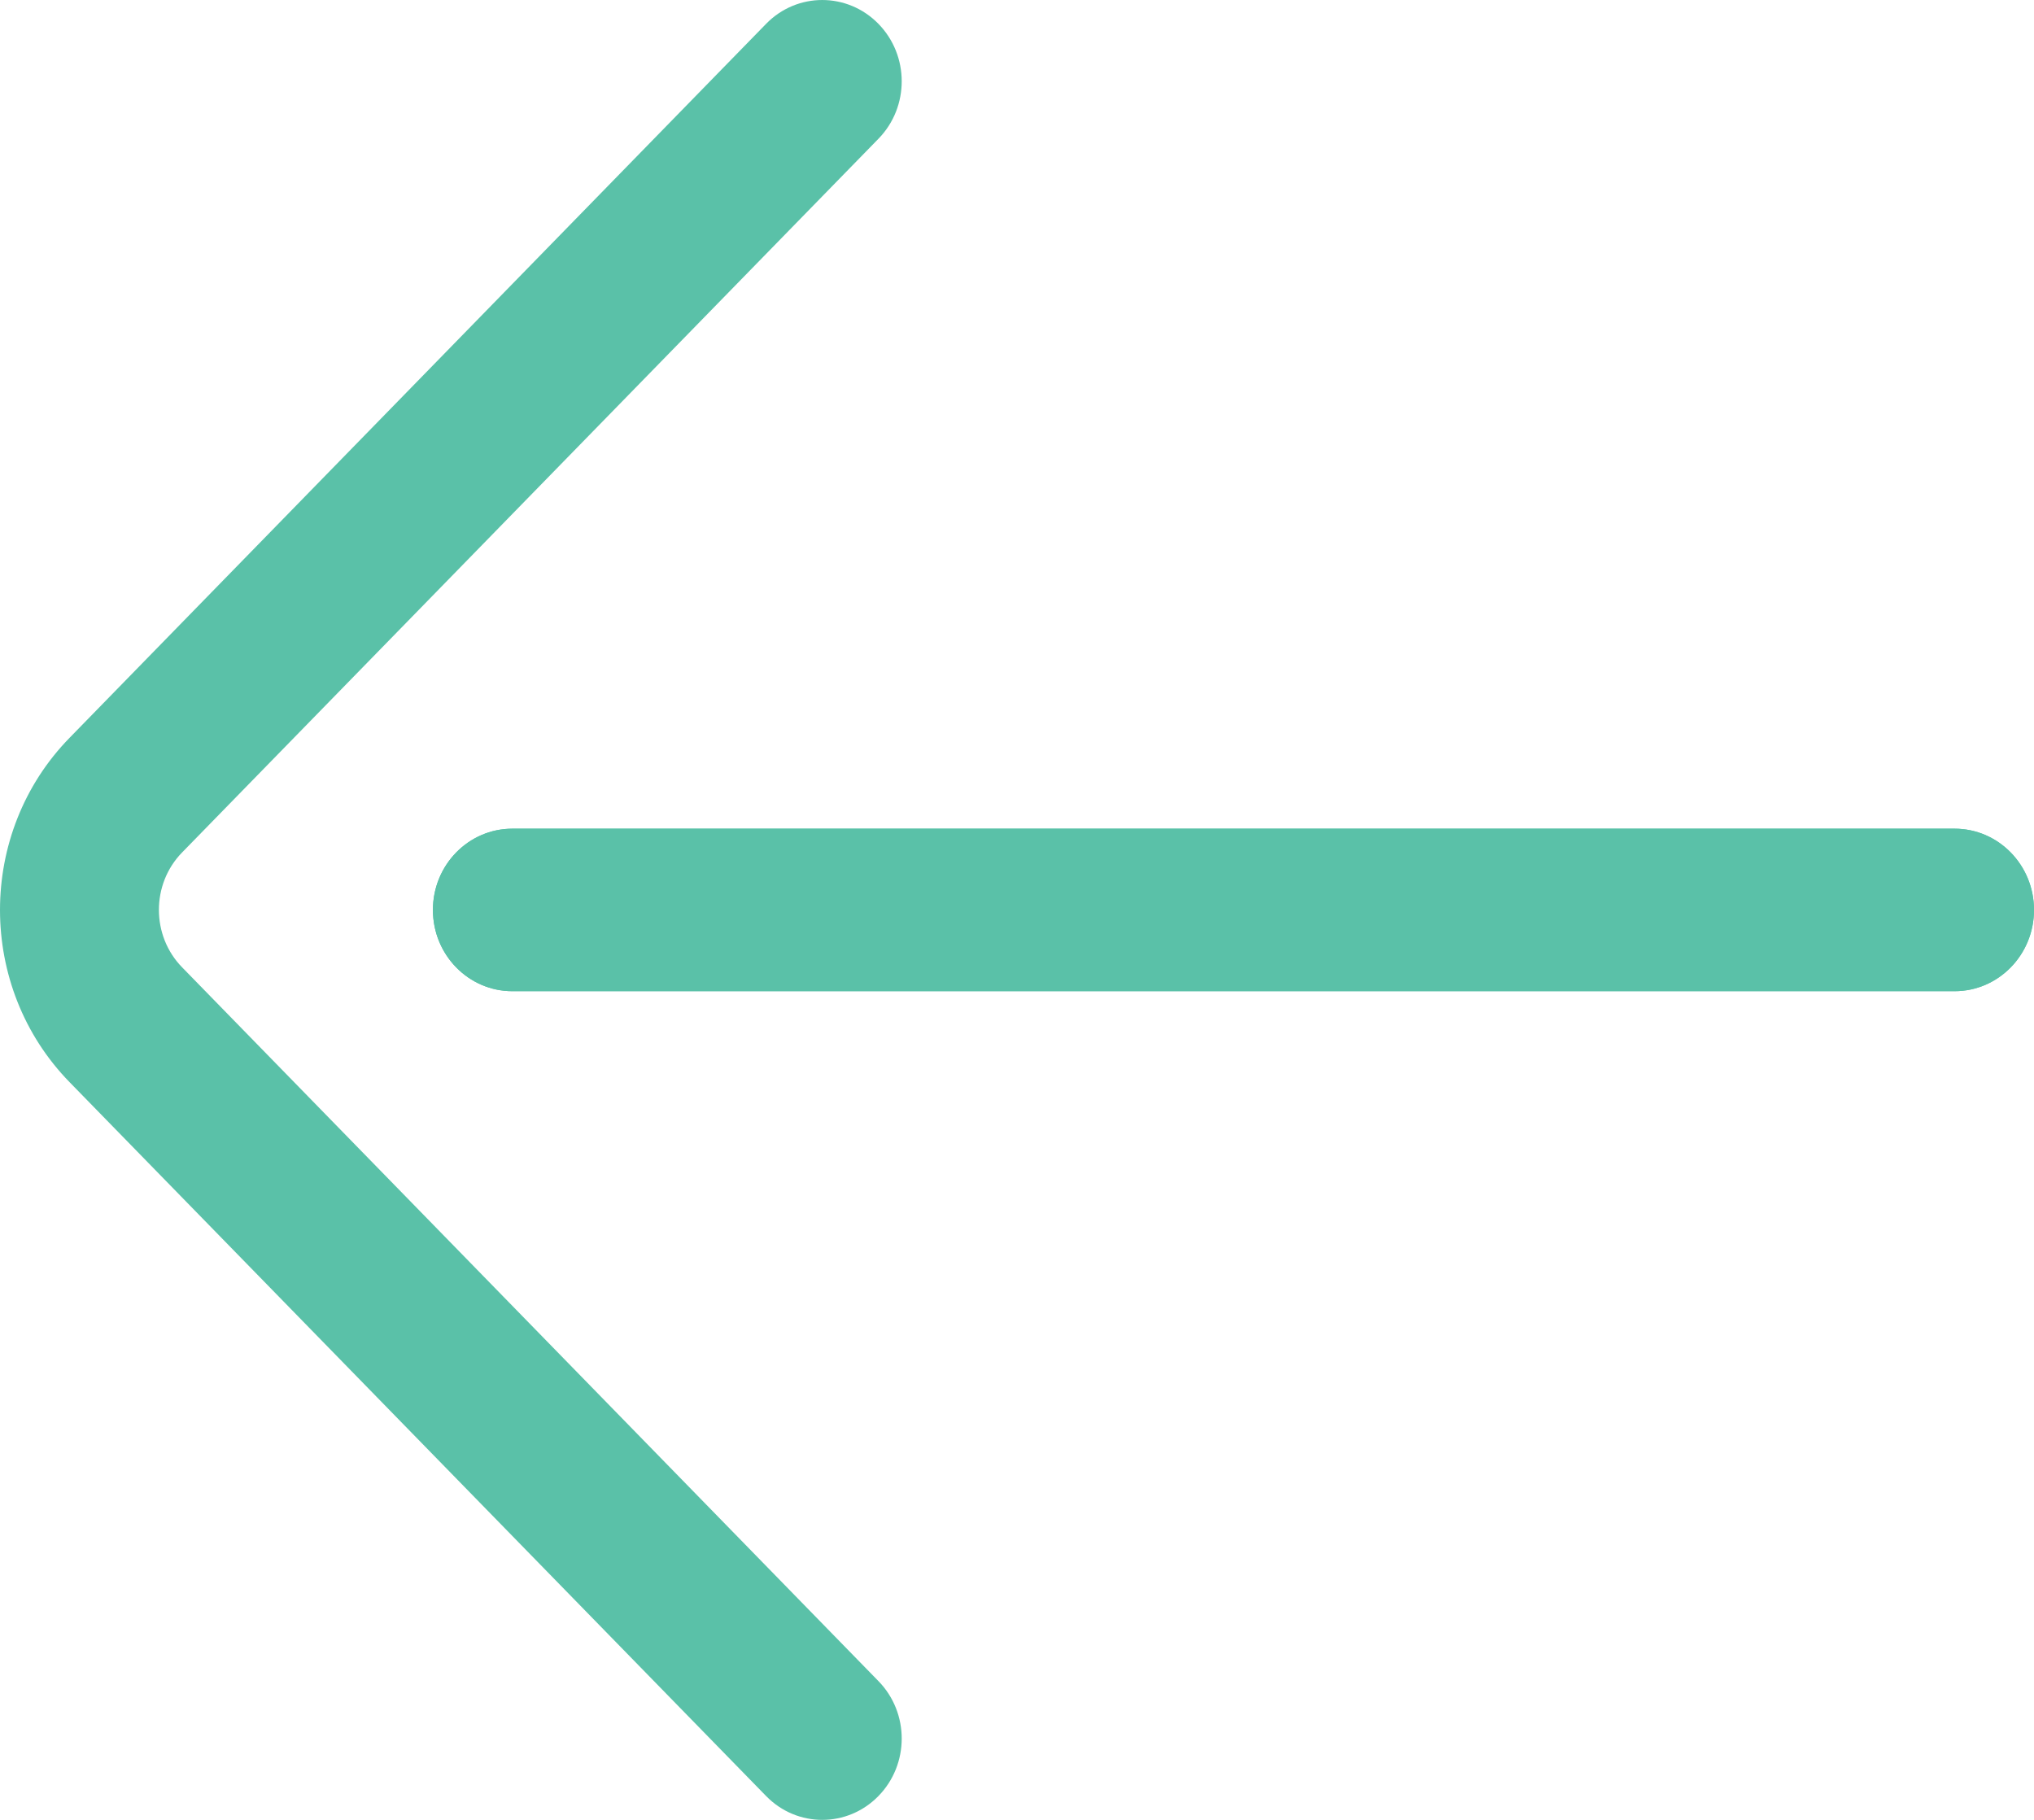<svg width="19" height="17" viewBox="0 0 19 17" fill="none" xmlns="http://www.w3.org/2000/svg">
<path d="M0.651 6.891L7.156 0.223C7.445 -0.074 7.915 -0.074 8.205 0.222C8.495 0.518 8.496 0.998 8.207 1.295L1.701 7.963C1.412 8.259 1.412 8.741 1.702 9.037L8.207 15.705C8.496 16.002 8.495 16.482 8.205 16.778C8.06 16.926 7.871 17 7.681 17C7.491 17 7.301 16.926 7.156 16.777L0.651 10.11C-0.217 9.222 -0.217 7.778 0.651 6.891Z" fill="#5AC1A8"/>
<path d="M4.786 7.741H18.258C18.668 7.741 19 8.081 19 8.5C19 8.919 18.668 9.259 18.258 9.259H4.786C4.376 9.259 4.044 8.919 4.044 8.5C4.044 8.081 4.376 7.741 4.786 7.741Z" fill="#5AC1A8"/>
<path d="M4.786 7.741H18.258C18.668 7.741 19 8.081 19 8.5C19 8.919 18.668 9.259 18.258 9.259H4.786C4.376 9.259 4.044 8.919 4.044 8.5C4.044 8.081 4.376 7.741 4.786 7.741Z" fill="#5AC1A8"/>
</svg>
